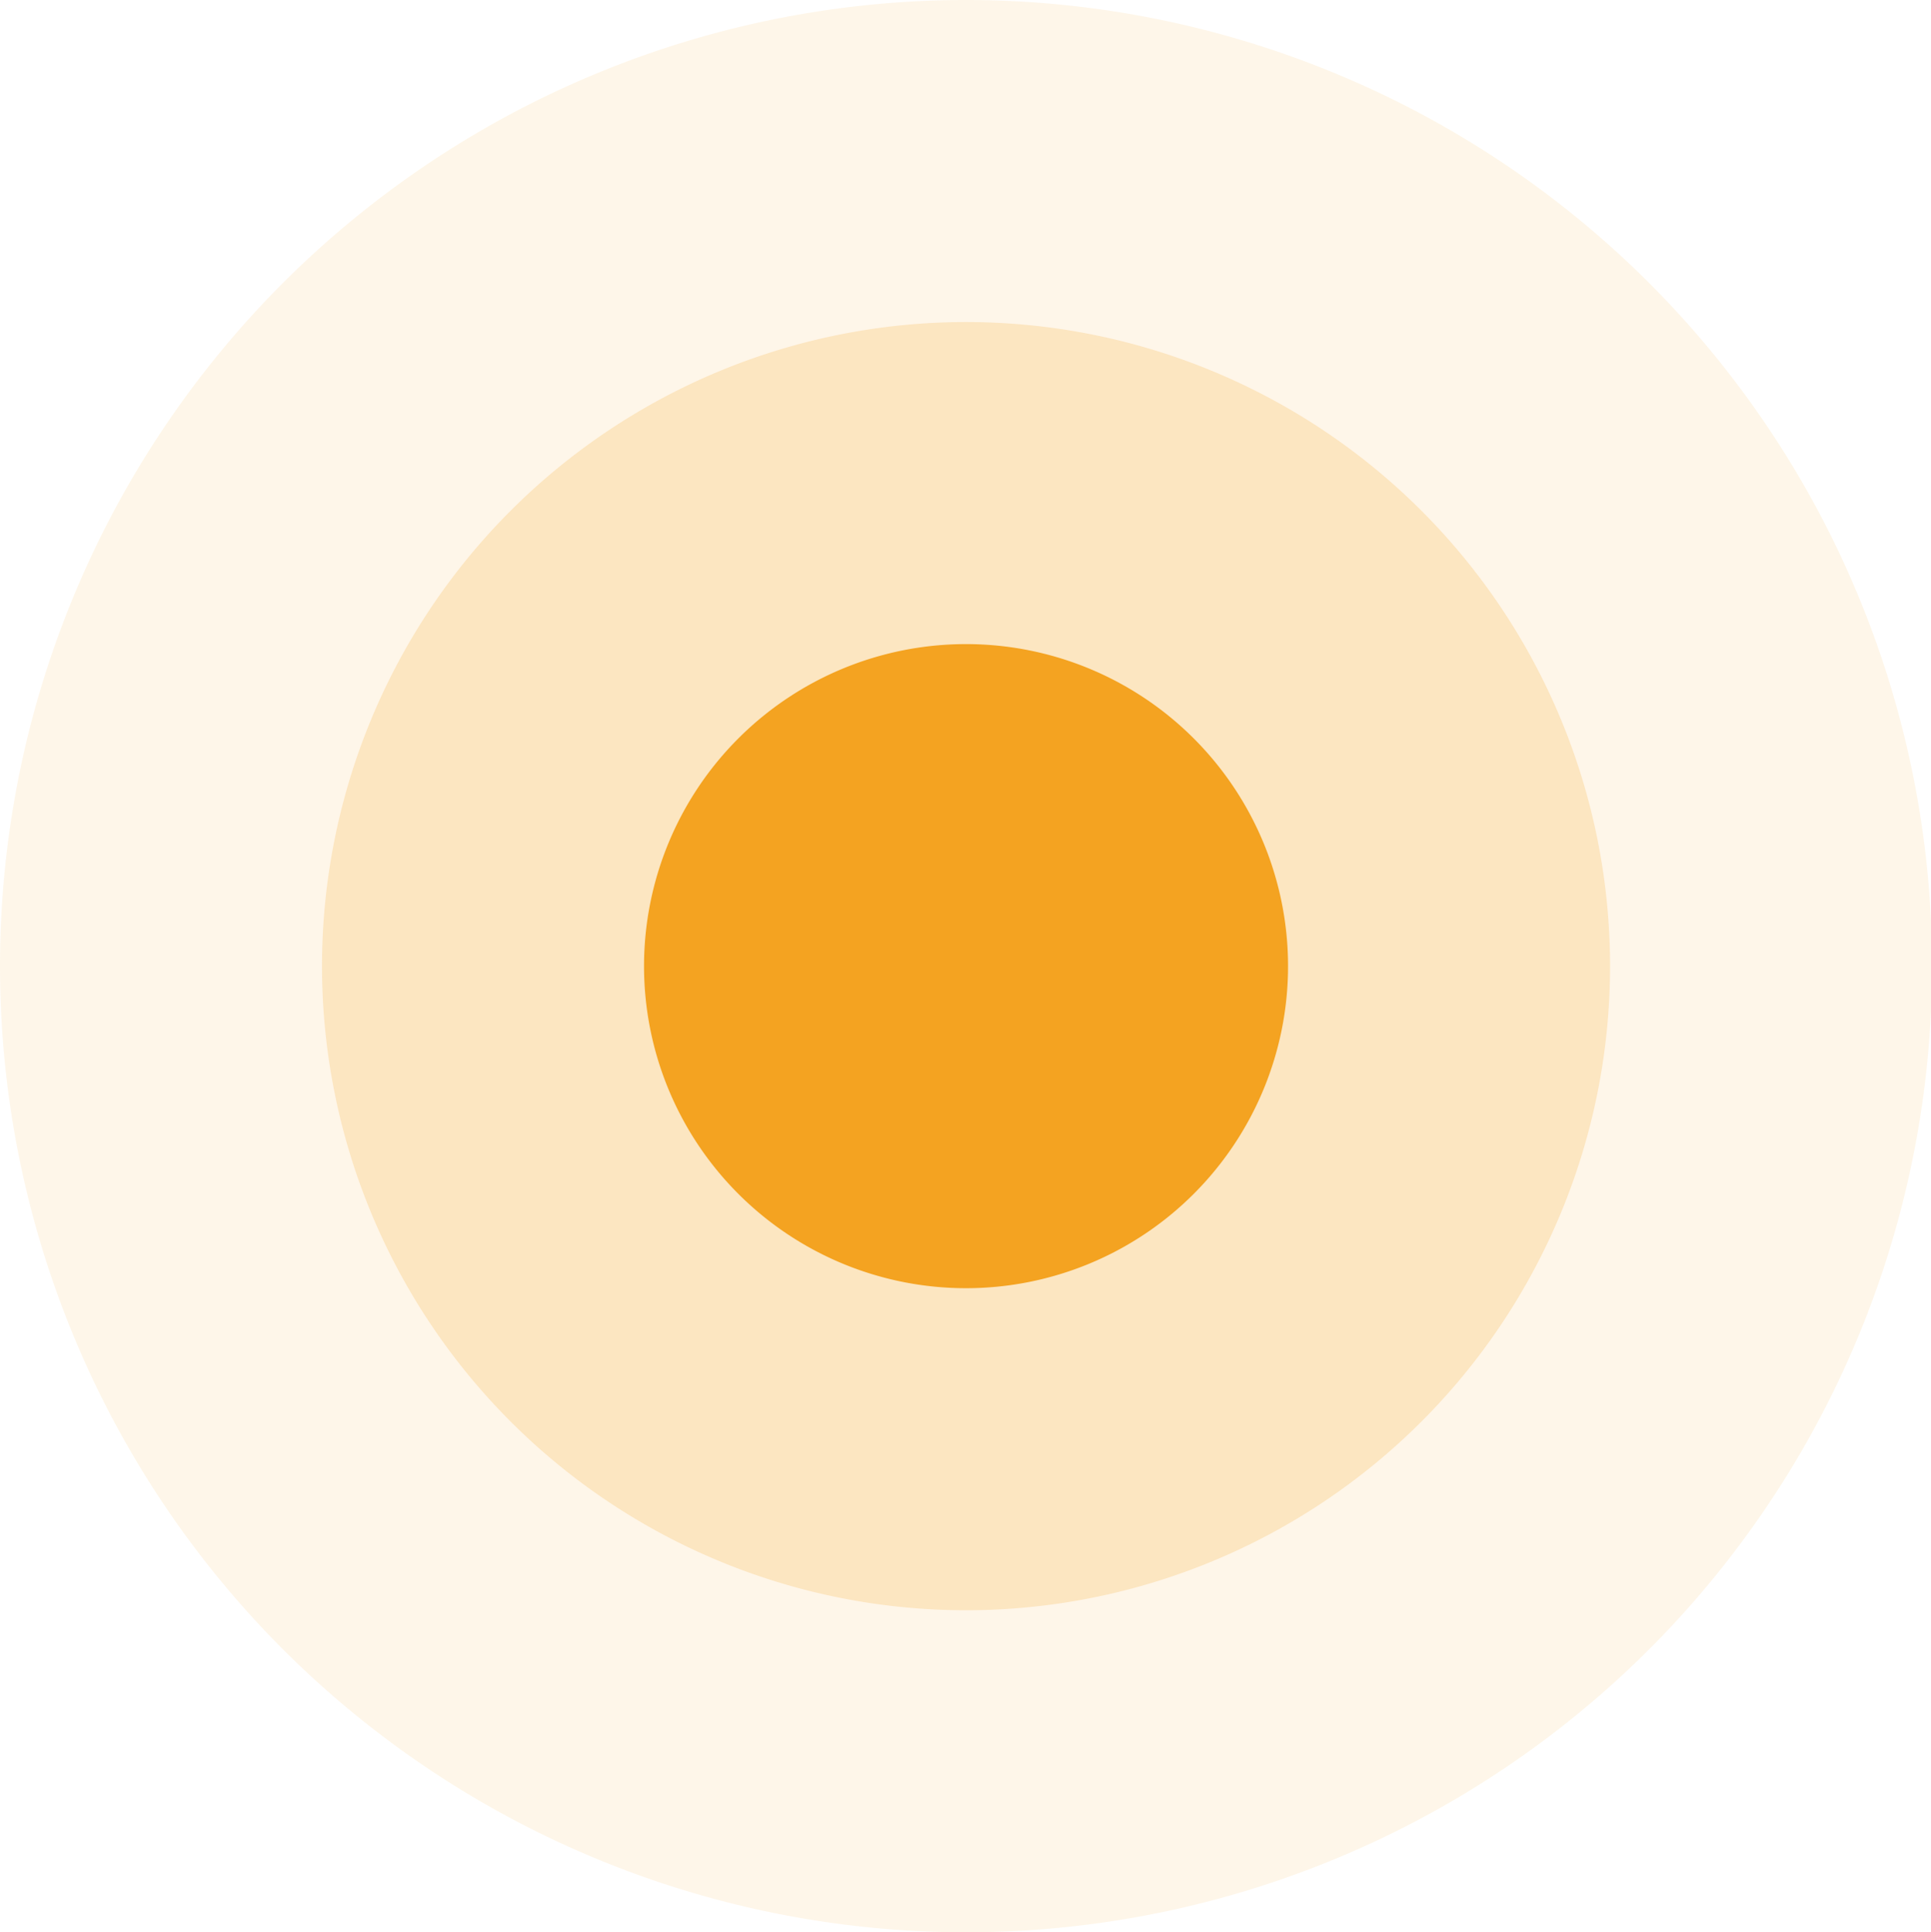 <svg xmlns="http://www.w3.org/2000/svg" viewBox="0 0 17.99 18"><defs><style>.b1ea15f7-7ba2-45b7-9755-ac6f1d88c584{opacity:0.2;}.b915036d-cc89-47b8-8956-1c226bad7c6c{fill:#f4a321;fill-rule:evenodd;}.b0d923a3-8d42-43ed-aefc-5b90f9b8ca1e{opacity:0.1;}</style></defs><title>big-deviation-point</title><g id="bc851532-5970-4f45-af40-01f6c8790bd5" data-name="Слой 2"><g id="fb8d3c19-0c42-40bc-895f-0e5bc9f7055f" data-name="Layer 1"><g class="b1ea15f7-7ba2-45b7-9755-ac6f1d88c584"><path class="b915036d-cc89-47b8-8956-1c226bad7c6c" d="M3,9a6,6,0,1,1,6,6A6,6,0,0,1,3,9Z"/></g><g class="b0d923a3-8d42-43ed-aefc-5b90f9b8ca1e"><path class="b915036d-cc89-47b8-8956-1c226bad7c6c" d="M0,9a9,9,0,1,1,9,9A9,9,0,0,1,0,9Z"/></g><path class="b915036d-cc89-47b8-8956-1c226bad7c6c" d="M6,9a3,3,0,1,1,3,3A3,3,0,0,1,6,9Z"/></g></g></svg>